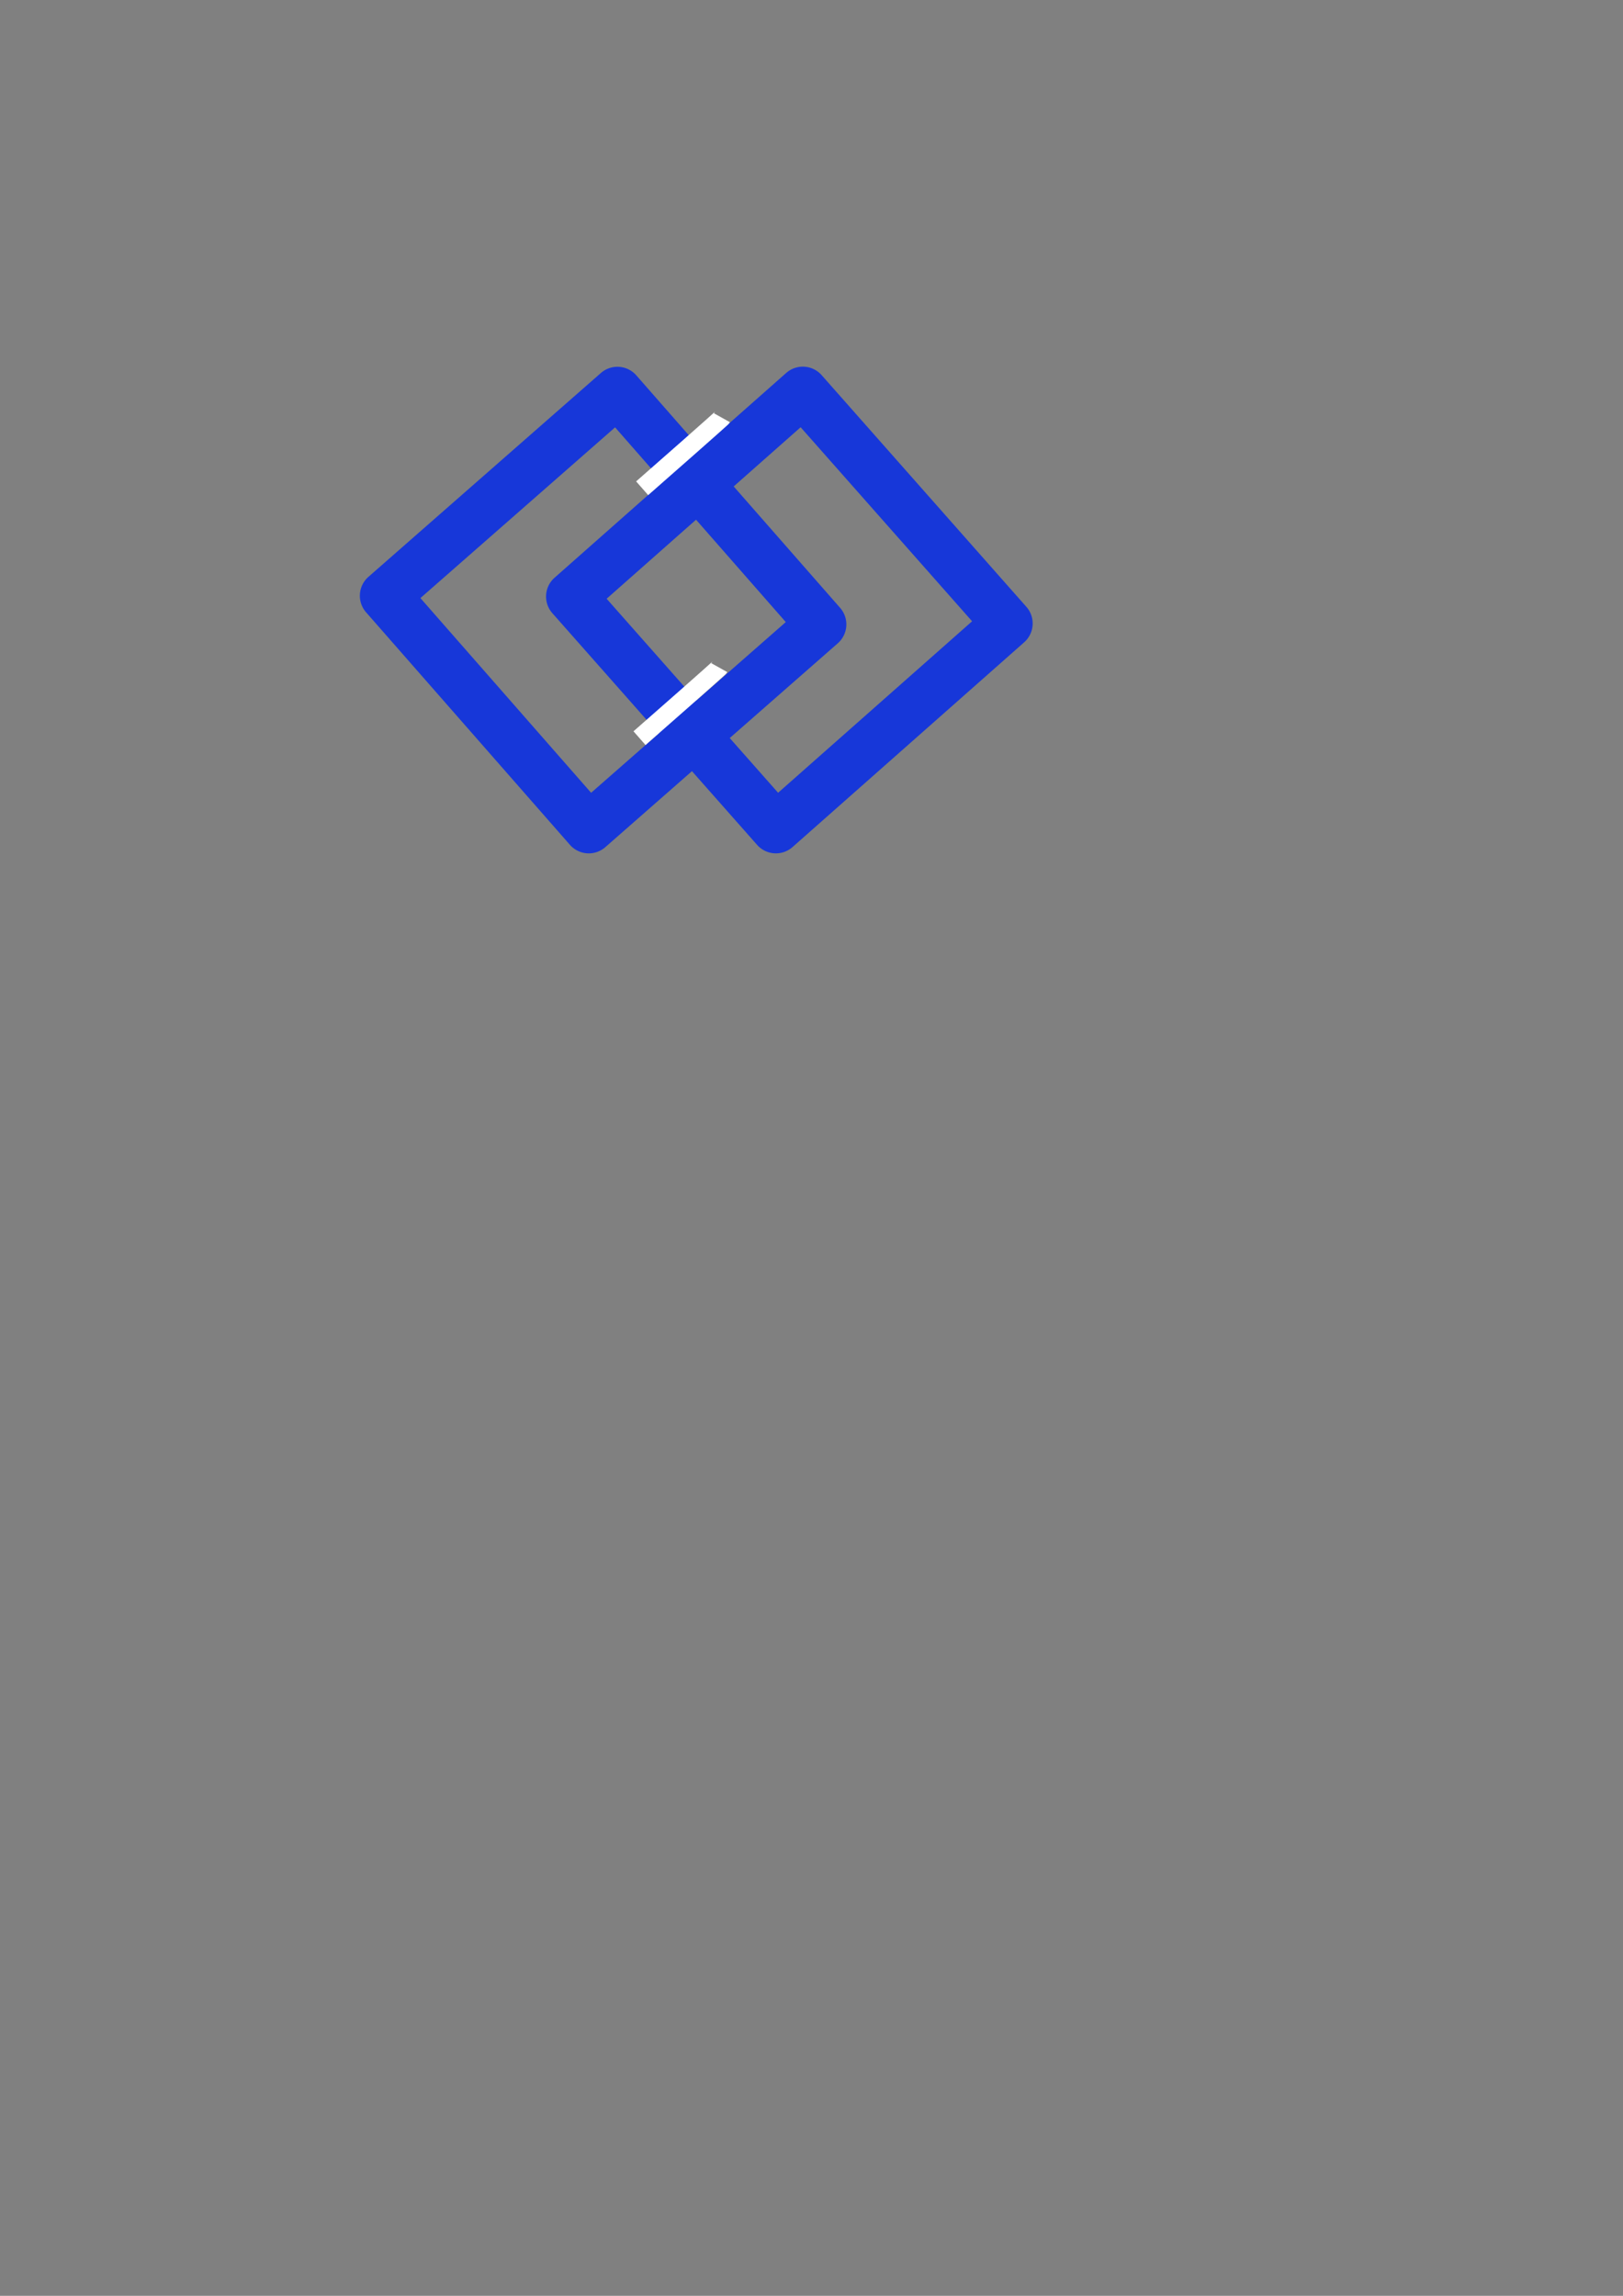 <?xml version="1.0" encoding="UTF-8" standalone="no"?>
<svg
   xmlns:dc="http://purl.org/dc/elements/1.1/"
   xmlns:cc="http://creativecommons.org/ns#"
   xmlns:rdf="http://www.w3.org/1999/02/22-rdf-syntax-ns#"
   xmlns:svg="http://www.w3.org/2000/svg"
   xmlns="http://www.w3.org/2000/svg"
   xmlns:sodipodi="http://sodipodi.sourceforge.net/DTD/sodipodi-0.dtd"
   xmlns:inkscape="http://www.inkscape.org/namespaces/inkscape"
   width="210mm"
   height="297mm"
   viewBox="0 0 210 297"
   version="1.1"
   id="svg8"
   inkscape:version="1.0.2 (1.0.2+r75+1)"
   sodipodi:docname="logo-final.svg">
  <rect x="0" y="0" width="210" height="297" fill="#808080" stroke="none"/>
  <defs
     id="defs2" />
  <sodipodi:namedview
     id="base"
     pagecolor="#ffffff"
     bordercolor="#666666"
     borderopacity="1.0"
     inkscape:pageopacity="0.0"
     inkscape:pageshadow="2"
     inkscape:zoom="2"
     inkscape:cx="330.5"
     inkscape:cy="322.85714"
     inkscape:document-units="mm"
     inkscape:current-layer="layer1"
     inkscape:document-rotation="0"
     showgrid="false"
     inkscape:object-nodes="true"
     inkscape:window-width="1920"
     inkscape:window-height="1027"
     inkscape:window-x="0"
     inkscape:window-y="27"
     inkscape:window-maximized="1" />
  <g
     inkscape:label="Layer 1"
     inkscape:groupmode="layer"
     id="layer1">
    <g
       id="g1035"
       transform="translate(9.457,-26.275)">
      <path
         style="color:#000000;font-style:normal;font-variant:normal;font-weight:normal;font-stretch:normal;font-size:medium;line-height:normal;font-family:sans-serif;font-variant-ligatures:normal;font-variant-position:normal;font-variant-caps:normal;font-variant-numeric:normal;font-variant-alternates:normal;font-variant-east-asian:normal;font-feature-settings:normal;font-variation-settings:normal;text-indent:0;text-align:start;text-decoration:none;text-decoration-line:none;text-decoration-style:solid;text-decoration-color:#000000;letter-spacing:normal;word-spacing:normal;text-transform:none;writing-mode:lr-tb;direction:ltr;text-orientation:mixed;dominant-baseline:auto;baseline-shift:baseline;text-anchor:start;white-space:normal;shape-padding:0;shape-margin:0;inline-size:0;clip-rule:nonzero;display:inline;overflow:visible;visibility:visible;opacity:1;isolation:auto;mix-blend-mode:normal;color-interpolation:sRGB;color-interpolation-filters:linearRGB;solid-color:#000000;solid-opacity:1;vector-effect:none;fill:#1737d9;fill-opacity:1;fill-rule:evenodd;stroke:none;stroke-linecap:round;stroke-linejoin:round;stroke-miterlimit:4;stroke-dasharray:none;stroke-dashoffset:0;stroke-opacity:1;color-rendering:auto;image-rendering:auto;shape-rendering:auto;text-rendering:auto;enable-background:accumulate;stop-color:#000000;stop-opacity:1"
         d="m -2.211,-147.561 a 3.25,3.25 0 0 0 -3.25,3.25 v 40 a 3.25,3.25 0 0 0 3.25,3.25 H 37.789 a 3.25,3.25 0 0 0 3.25,-3.25 v -40 a 3.25,3.25 0 0 0 -3.25,-3.25 z m 3.25,6.5 H 34.539 v 33.5 H 1.039 Z"
         id="rect841"
         transform="rotate(138.756)" />
      <path
         style="color:#000000;font-style:normal;font-variant:normal;font-weight:normal;font-stretch:normal;font-size:medium;line-height:normal;font-family:sans-serif;font-variant-ligatures:normal;font-variant-position:normal;font-variant-caps:normal;font-variant-numeric:normal;font-variant-alternates:normal;font-variant-east-asian:normal;font-feature-settings:normal;font-variation-settings:normal;text-indent:0;text-align:start;text-decoration:none;text-decoration-line:none;text-decoration-style:solid;text-decoration-color:#000000;letter-spacing:normal;word-spacing:normal;text-transform:none;writing-mode:lr-tb;direction:ltr;text-orientation:mixed;dominant-baseline:auto;baseline-shift:baseline;text-anchor:start;white-space:normal;shape-padding:0;shape-margin:0;inline-size:0;clip-rule:nonzero;display:inline;overflow:visible;visibility:visible;opacity:1;isolation:auto;mix-blend-mode:normal;color-interpolation:sRGB;color-interpolation-filters:linearRGB;solid-color:#000000;solid-opacity:1;vector-effect:none;fill:#1737d9;fill-opacity:1;fill-rule:evenodd;stroke:none;stroke-linecap:round;stroke-linejoin:round;stroke-miterlimit:4;stroke-dasharray:none;stroke-dashoffset:0;stroke-opacity:1;color-rendering:auto;image-rendering:auto;shape-rendering:auto;text-rendering:auto;enable-background:accumulate;stop-color:#000000;stop-opacity:1"
         d="m 120.193,-23.033 a 3.25,3.25 0 0 0 -3.25,3.25 v 40 a 3.25,3.25 0 0 0 3.25,3.25 h 40 a 3.25,3.25 0 0 0 3.25,-3.25 v -40 a 3.25,3.25 0 0 0 -3.25,-3.25 z m 3.25,6.5 h 33.5 v 33.5 h -33.5 z"
         id="rect843"
         transform="rotate(48.529)" />
      <path
         style="color:#000000;font-style:normal;font-variant:normal;font-weight:normal;font-stretch:normal;font-size:medium;line-height:normal;font-family:sans-serif;font-variant-ligatures:normal;font-variant-position:normal;font-variant-caps:normal;font-variant-numeric:normal;font-variant-alternates:normal;font-variant-east-asian:normal;font-feature-settings:normal;font-variation-settings:normal;text-indent:0;text-align:start;text-decoration:none;text-decoration-line:none;text-decoration-style:solid;text-decoration-color:#000000;letter-spacing:normal;word-spacing:normal;text-transform:none;writing-mode:lr-tb;direction:ltr;text-orientation:mixed;dominant-baseline:auto;baseline-shift:baseline;text-anchor:start;white-space:normal;shape-padding:0;shape-margin:0;inline-size:0;clip-rule:nonzero;display:inline;overflow:visible;visibility:visible;opacity:1;isolation:auto;mix-blend-mode:normal;color-interpolation:sRGB;color-interpolation-filters:linearRGB;solid-color:#000000;solid-opacity:1;vector-effect:none;fill:#ffffff;fill-opacity:1;fill-rule:nonzero;stroke:none;stroke-linecap:butt;stroke-linejoin:miter;stroke-miterlimit:4;stroke-dasharray:none;stroke-dashoffset:0;stroke-opacity:1;color-rendering:auto;image-rendering:auto;shape-rendering:auto;text-rendering:auto;enable-background:accumulate;stop-color:#000000;stop-opacity:1"
         d="m 83.086,79.506 c -0.015,0.014 -0.04,0.038 -0.107,0.1 -0.159,0.146 -0.487,0.442 -1.135,1.02 -1.295,1.154 -3.873,3.435 -8.992,7.924 l 1.559,1.777 c 5.121,-4.491 7.701,-6.773 9.006,-7.936 0.652,-0.581 0.986,-0.882 1.162,-1.043 0.088,-0.081 0.134,-0.126 0.17,-0.16 0.018,-0.017 0.032,-0.031 0.055,-0.055 0.011,-0.012 0.024,-0.024 0.047,-0.051 0.023,-0.027 0.133,-0.191 0.133,-0.191 l -2.066,-1.152 c 0,0 0.111,-0.164 0.133,-0.189 0.02,-0.023 0.029,-0.035 0.037,-0.043 z"
         id="path857" />
      <path
         style="color:#000000;font-style:normal;font-variant:normal;font-weight:normal;font-stretch:normal;font-size:medium;line-height:normal;font-family:sans-serif;font-variant-ligatures:normal;font-variant-position:normal;font-variant-caps:normal;font-variant-numeric:normal;font-variant-alternates:normal;font-variant-east-asian:normal;font-feature-settings:normal;font-variation-settings:normal;text-indent:0;text-align:start;text-decoration:none;text-decoration-line:none;text-decoration-style:solid;text-decoration-color:#000000;letter-spacing:normal;word-spacing:normal;text-transform:none;writing-mode:lr-tb;direction:ltr;text-orientation:mixed;dominant-baseline:auto;baseline-shift:baseline;text-anchor:start;white-space:normal;shape-padding:0;shape-margin:0;inline-size:0;clip-rule:nonzero;display:inline;overflow:visible;visibility:visible;opacity:1;isolation:auto;mix-blend-mode:normal;color-interpolation:sRGB;color-interpolation-filters:linearRGB;solid-color:#000000;solid-opacity:1;vector-effect:none;fill:#ffffff;fill-opacity:1;fill-rule:nonzero;stroke:none;stroke-linecap:butt;stroke-linejoin:miter;stroke-miterlimit:4;stroke-dasharray:none;stroke-dashoffset:0;stroke-opacity:1;color-rendering:auto;image-rendering:auto;shape-rendering:auto;text-rendering:auto;enable-background:accumulate;stop-color:#000000;stop-opacity:1"
         d="m 82.744,111.836 c -0.015,0.015 -0.04,0.038 -0.107,0.1 -0.159,0.146 -0.487,0.442 -1.135,1.02 -1.295,1.154 -3.873,3.433 -8.992,7.922 l 1.559,1.779 c 5.121,-4.491 7.701,-6.773 9.006,-7.936 0.652,-0.581 0.984,-0.882 1.16,-1.043 0.088,-0.081 0.136,-0.126 0.172,-0.16 0.018,-0.017 0.032,-0.031 0.055,-0.055 0.011,-0.012 0.024,-0.026 0.047,-0.053 0.023,-0.027 0.133,-0.191 0.133,-0.191 l -2.066,-1.15 c 0,0 0.111,-0.164 0.133,-0.189 0.02,-0.023 0.029,-0.035 0.037,-0.043 z"
         id="path859" />
    </g>
  </g>
</svg>
